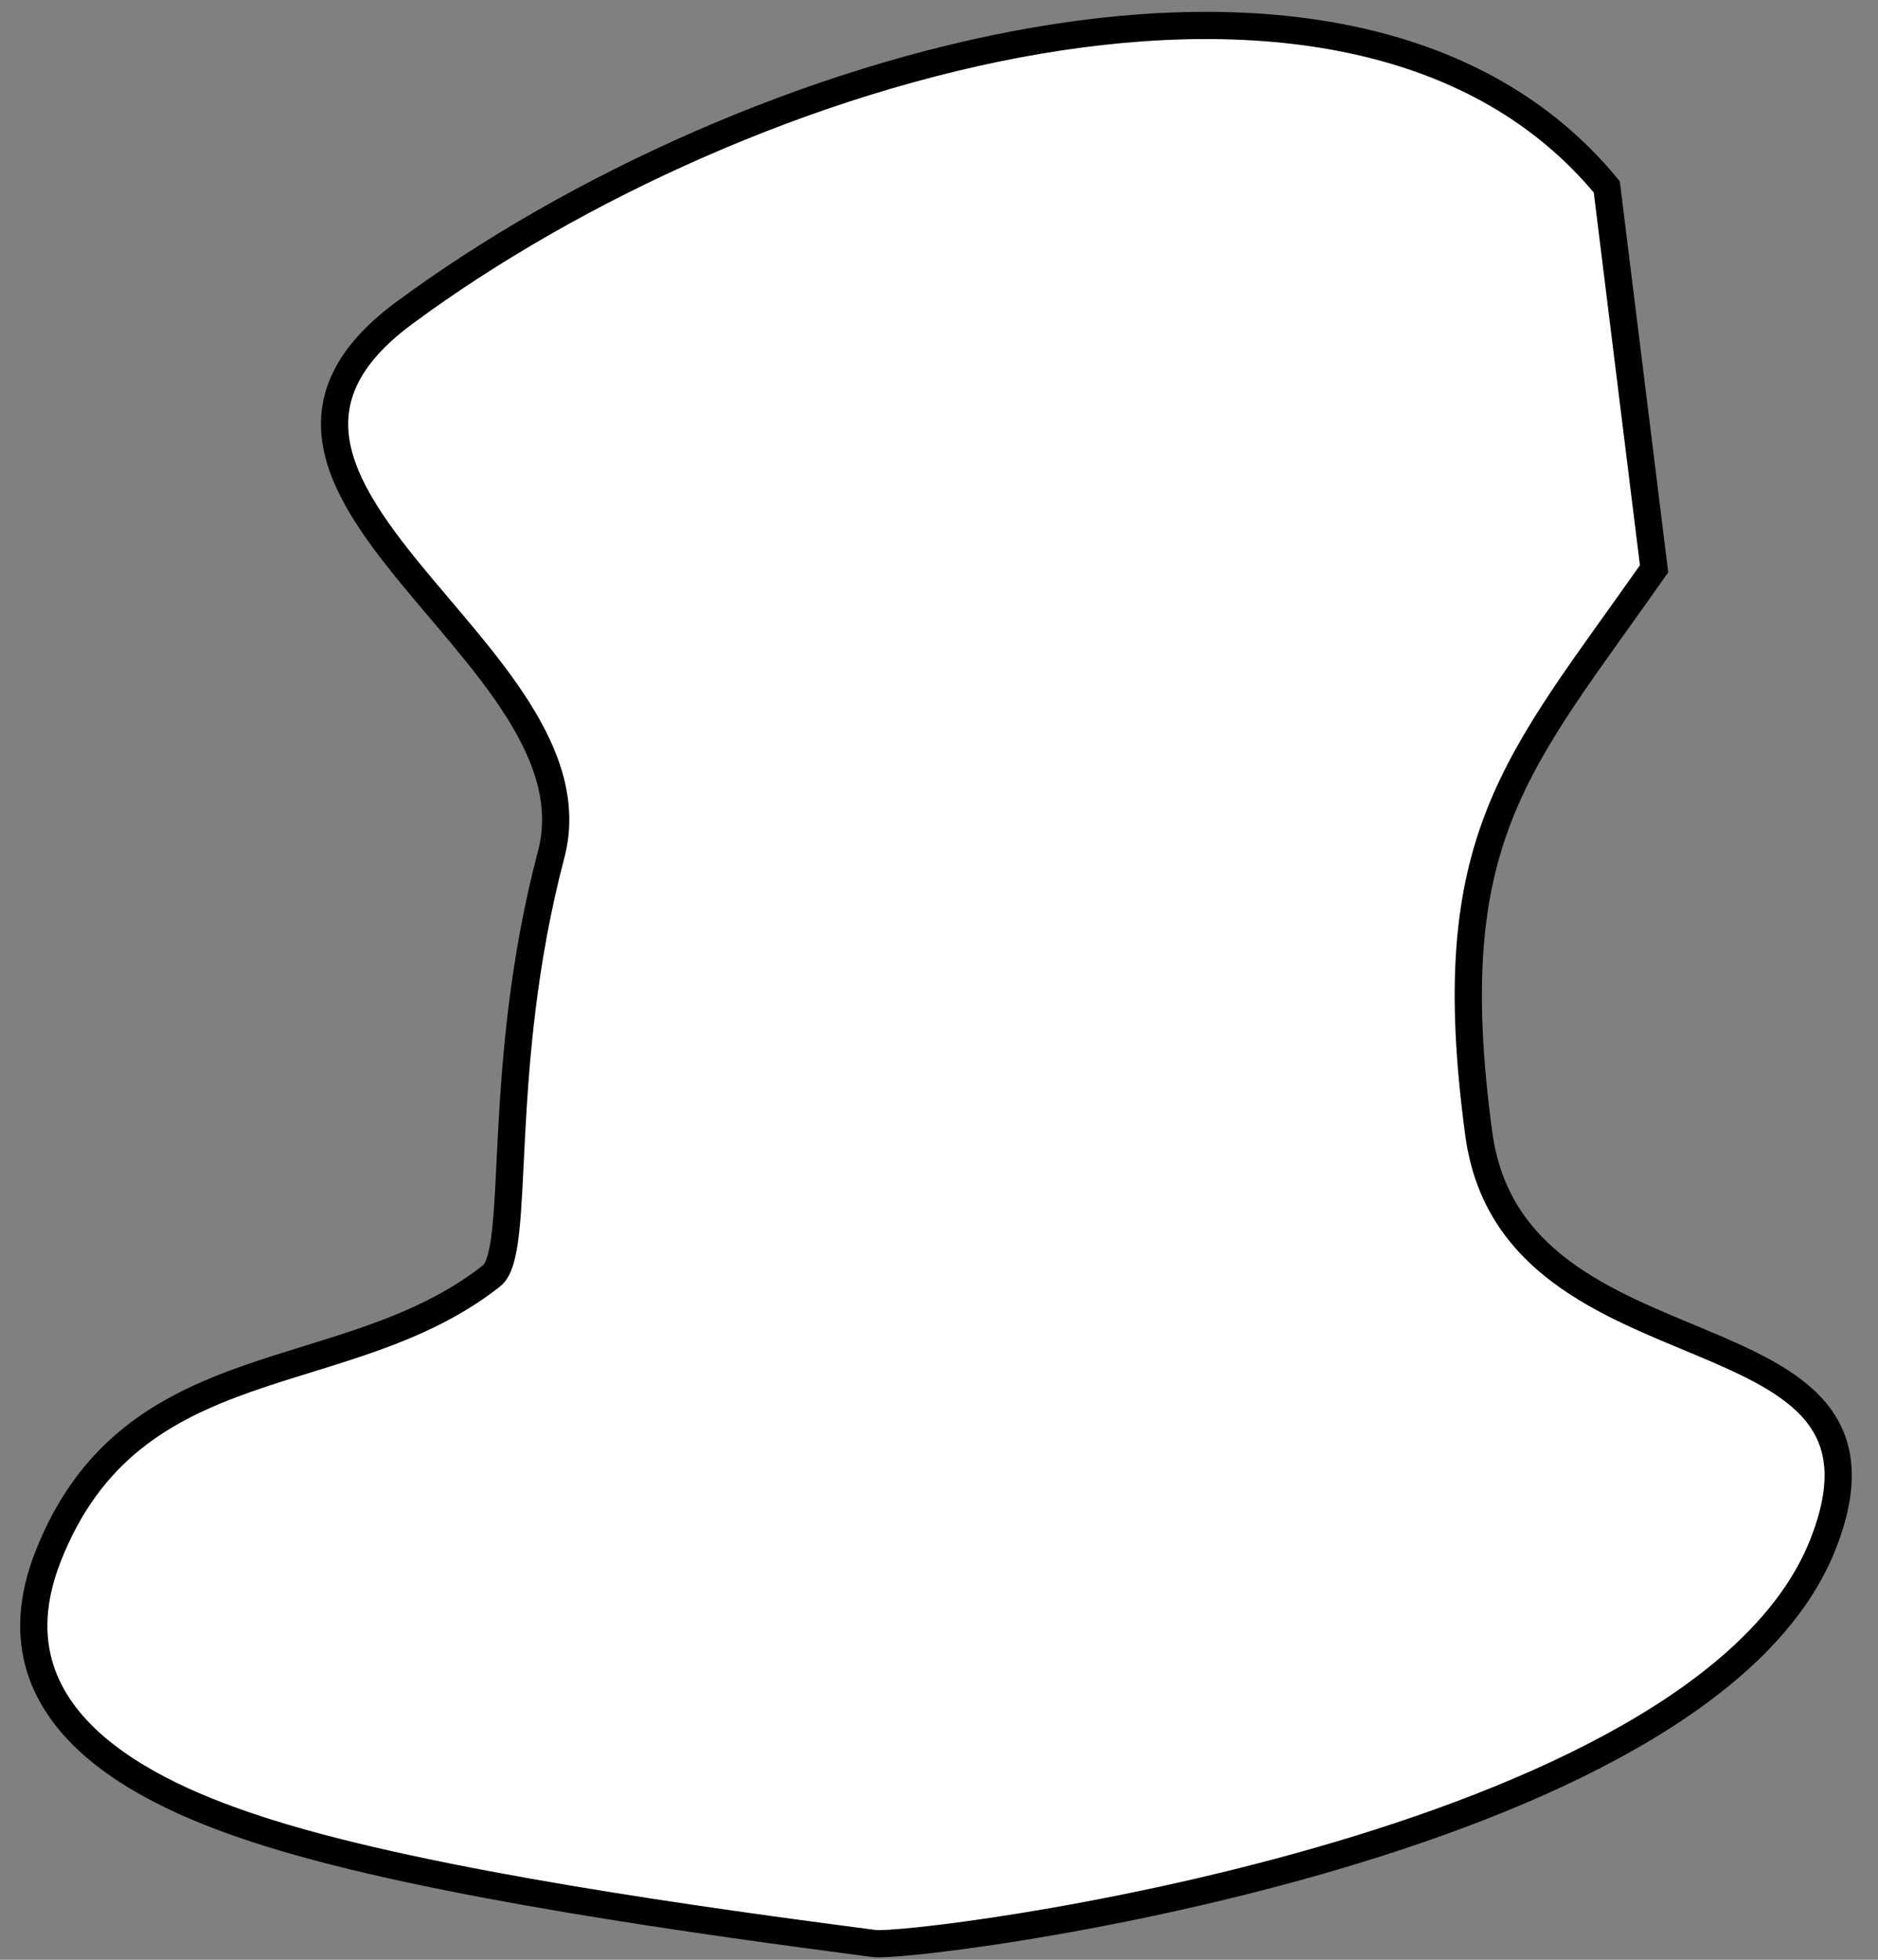<?xml version="1.0" encoding="UTF-8"?>
<svg width="69px" height="72px" viewBox="0 0 69 72" version="1.1" xmlns="http://www.w3.org/2000/svg" xmlns:xlink="http://www.w3.org/1999/xlink">
    <rect x="0" y="0" width="69" height="72" fill="#808080" stroke="none"/>
    <!-- Generator: Sketch 51.3 (57544) - http://www.bohemiancoding.com/sketch -->
    <title>bone 10</title>
    <desc>Created with Sketch.</desc>
    <defs></defs>
    <g id="Page-1" stroke="none" stroke-width="1" fill="none" fill-rule="evenodd">
        <g id="Desktop-Copy-10" transform="translate(-438, -534)" fill="#FFFFFF" fill-rule="nonzero" stroke="#000000">
            <path d="M497.035,540.867 C487.731,529.57 465.321,536.27 452.84,545.508 C444.282,551.842 460.196,558.011 458.25,565.395 C456.15,573.361 457.184,579.988 456.059,580.875 C450.699,585.099 442.852,583.309 439.762,591.195 C437.297,597.486 444.181,600.183 447.879,601.344 C453.848,603.217 463.903,604.591 470.105,605.402 C471.657,605.605 500.465,601.995 504.957,590.789 C508.643,581.593 493.612,585.127 492.332,575.656 C490.861,564.767 493.729,562.082 498.773,554.898 C497.615,545.544 497.035,540.867 497.035,540.867 Z" id="bone-10"></path>
        </g>
    </g>
</svg>